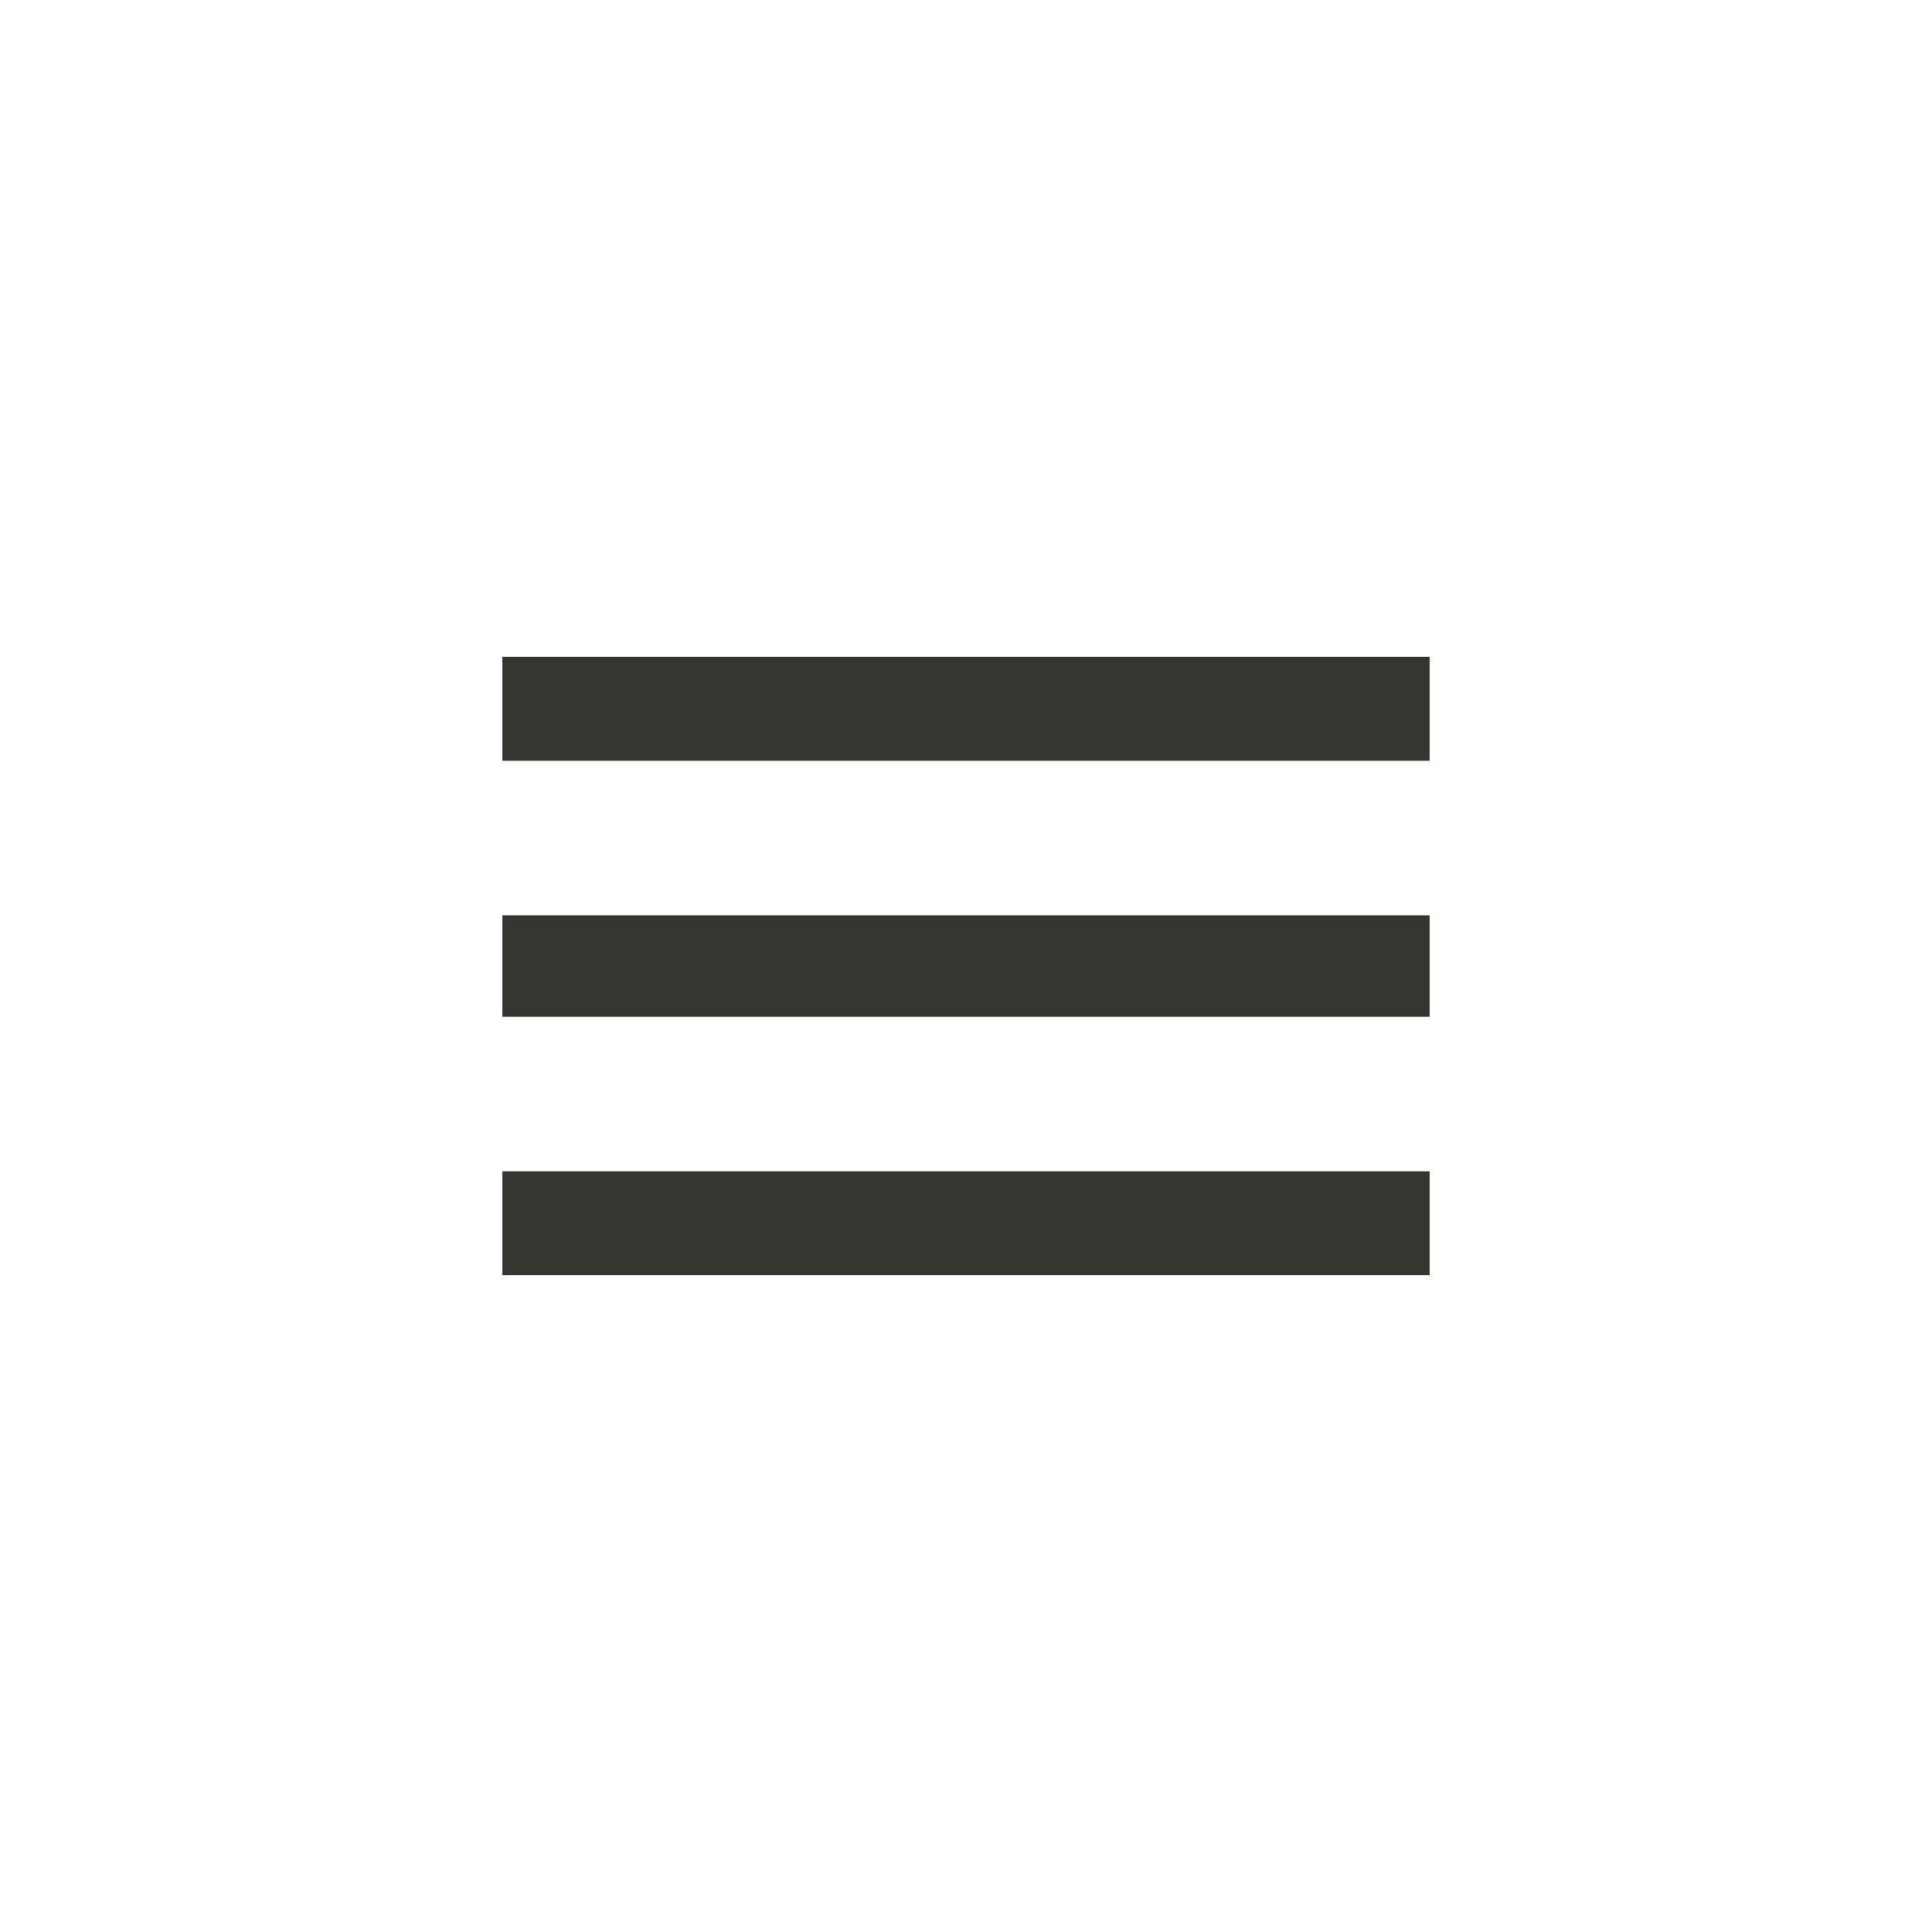 <!-- Generated by IcoMoon.io -->
<svg version="1.1" xmlns="http://www.w3.org/2000/svg" width="40" height="40" viewBox="0 0 40 40">
<title>mt-menu</title>
<path fill="#37352f" d="M10.4 13.6h19.2v2.151h-19.2v-2.151zM10.4 21.051v-2.1h19.2v2.1h-19.2zM10.4 26.4v-2.149h19.2v2.149h-19.2z"></path>
</svg>
